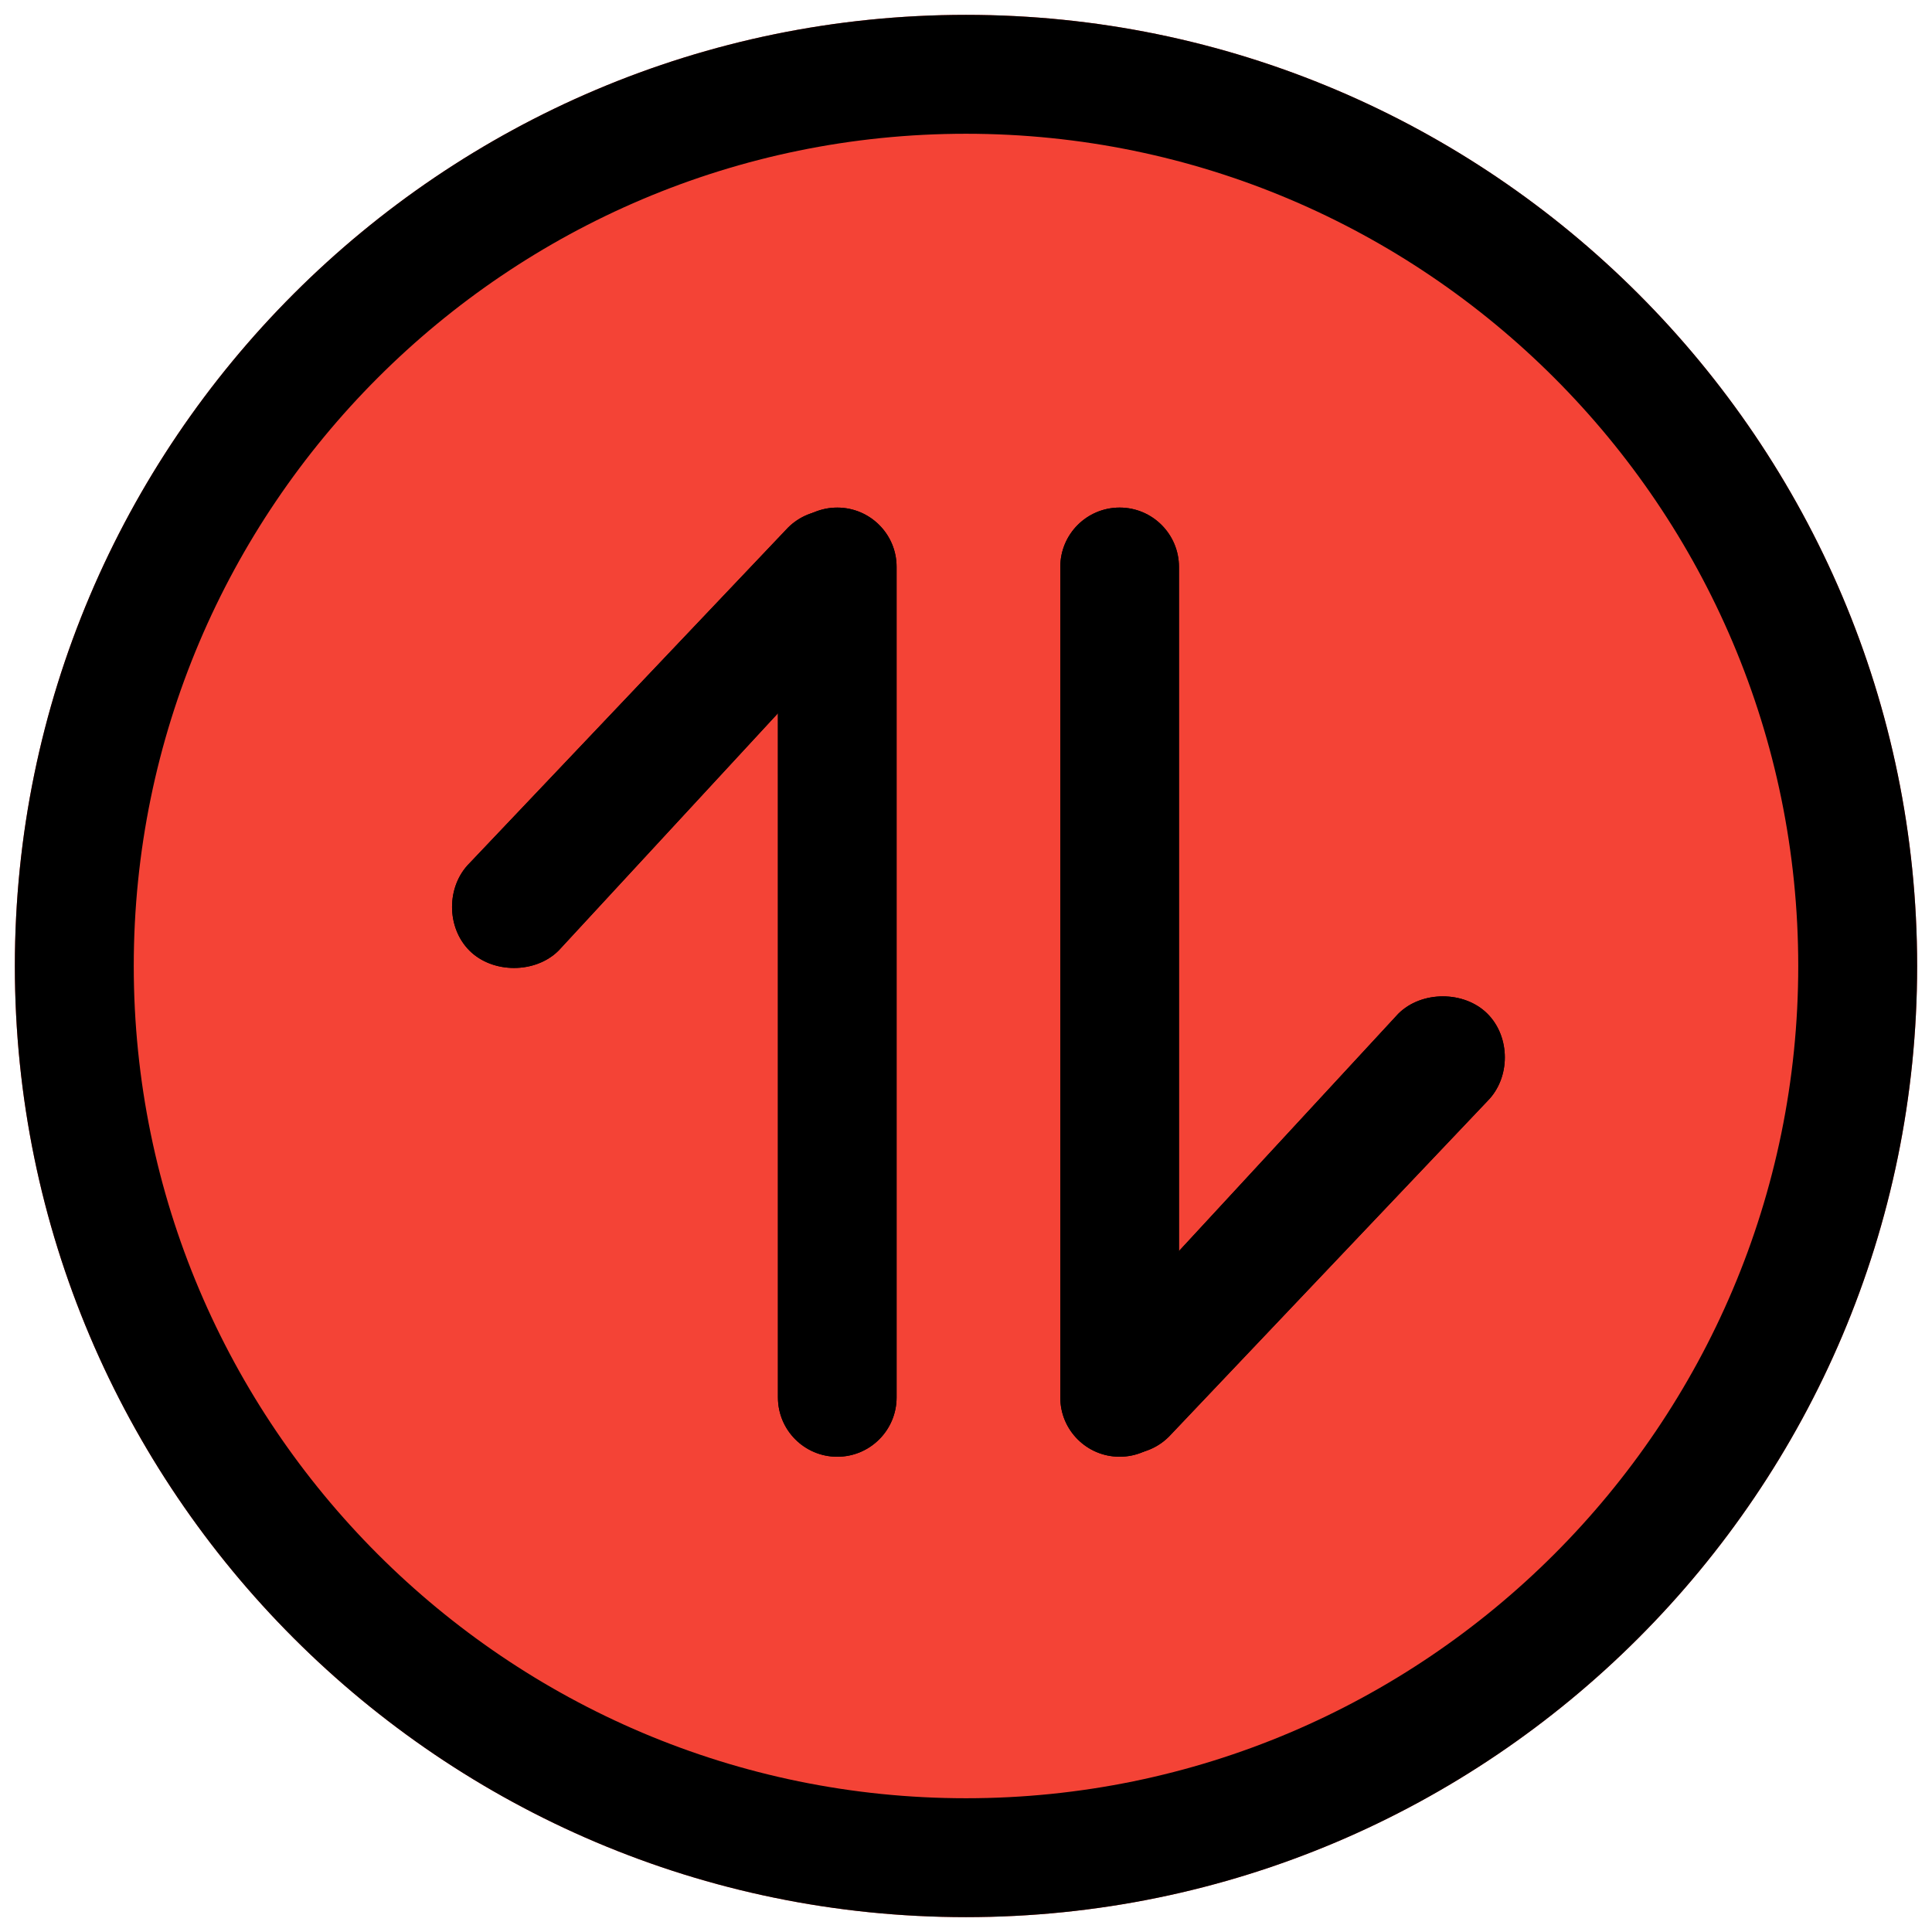 <svg width="520" height="520" viewBox="0 0 520 520" fill="none" xmlns="http://www.w3.org/2000/svg">
<g filter="url(#filter0_d)">
<path d="M260 0C118.837 0 4 114.837 4 256C4 397.163 118.837 512 260 512C401.163 512 516 397.163 516 256C516 114.837 401.163 0 260 0Z" fill="#F44336"/>
<path d="M260 512C118.837 512 4 397.163 4 256C4 114.837 118.837 0 260 0C401.163 0 516 114.837 516 256C516 397.163 401.163 512 260 512ZM260 32C136.48 32 36 132.48 36 256C36 379.52 136.48 480 260 480C383.52 480 484 379.52 484 256C484 132.48 383.52 32 260 32Z" fill="black"/>
<g filter="url(#filter1_d)">
<path d="M290.05 379.4C287.16 376.51 285.368 372.521 285.383 368.111L285.38 144.586C285.38 135.765 292.53 128.615 301.35 128.615C310.171 128.616 317.321 135.765 317.321 144.586L317.324 368.111C317.324 376.932 310.175 384.082 301.354 384.081C296.929 384.081 292.94 382.29 290.05 379.4Z" fill="black"/>
<path d="M285.883 368.112V368.111L285.88 144.586C285.88 136.041 292.806 129.115 301.35 129.115C309.895 129.116 316.821 136.042 316.821 144.586L316.824 368.111C316.824 376.656 309.898 383.582 301.354 383.581C297.067 383.581 293.203 381.847 290.403 379.046C287.603 376.246 285.869 372.383 285.883 368.112Z" stroke="black"/>
</g>
<g filter="url(#filter2_d)">
<path d="M287.35 367.369C287.35 363.282 288.904 359.195 292.033 356.087L376.35 264.85C382.587 258.613 394.113 258.613 400.35 264.85C406.587 271.087 406.587 282.113 400.35 288.35L314.619 378.672C308.382 384.91 298.27 384.91 292.033 378.672C288.904 375.543 287.35 371.456 287.35 367.369Z" fill="black"/>
<path d="M292.386 356.441L292.393 356.434L292.401 356.426L376.711 265.197C379.72 262.192 384.023 260.672 388.35 260.672C392.681 260.672 396.987 262.194 399.997 265.204C406.038 271.246 406.038 281.955 399.997 287.997L399.997 287.997L399.988 288.006L314.26 378.323C308.218 384.361 298.427 384.359 292.387 378.319C289.355 375.287 287.85 371.329 287.85 367.369C287.85 363.408 289.356 359.451 292.386 356.441Z" stroke="black"/>
</g>
<g filter="url(#filter3_d)">
<path d="M236.651 133.301C239.541 136.191 241.332 140.18 241.317 144.59L241.32 368.115C241.321 376.936 234.171 384.085 225.35 384.085C216.53 384.085 209.38 376.935 209.38 368.115L209.376 144.589C209.376 135.769 216.526 128.619 225.347 128.619C229.772 128.619 233.761 130.411 236.651 133.301Z" fill="black"/>
<path d="M240.817 144.588V144.59L240.82 368.115C240.82 376.659 233.895 383.585 225.35 383.585C216.806 383.585 209.88 376.659 209.88 368.115L209.876 144.589C209.876 136.045 216.802 129.119 225.347 129.119C229.634 129.119 233.497 130.854 236.297 133.654C239.098 136.455 240.832 140.317 240.817 144.588Z" stroke="black"/>
</g>
<g filter="url(#filter4_d)">
<path d="M239.35 145.332C239.35 149.419 237.796 153.506 234.667 156.614L150.35 247.85C144.113 254.087 132.587 254.087 126.35 247.85C120.113 241.613 120.113 230.587 126.35 224.35L212.082 134.028C218.319 127.791 228.43 127.791 234.667 134.028C237.796 137.157 239.35 141.245 239.35 145.332Z" fill="black"/>
<path d="M234.315 156.259L234.307 156.267L234.3 156.275L149.99 247.504C146.98 250.509 142.678 252.028 138.35 252.028C134.02 252.028 129.714 250.507 126.704 247.497C120.662 241.455 120.662 230.746 126.704 224.704L126.704 224.704L126.713 224.695L212.44 134.377C218.482 128.34 228.273 128.341 234.314 134.382C237.345 137.413 238.85 141.372 238.85 145.332C238.85 149.292 237.345 153.25 234.315 156.259Z" stroke="black"/>
</g>
</g>
<defs>
<filter id="filter0_d" x="0" y="0" width="520" height="520" filterUnits="userSpaceOnUse" color-interpolation-filters="sRGB">
<feFlood flood-opacity="0" result="BackgroundImageFix"/>
<feColorMatrix in="SourceAlpha" type="matrix" values="0 0 0 0 0 0 0 0 0 0 0 0 0 0 0 0 0 0 127 0"/>
<feOffset dy="4"/>
<feGaussianBlur stdDeviation="2"/>
<feColorMatrix type="matrix" values="0 0 0 0 0 0 0 0 0 0 0 0 0 0 0 0 0 0 0.25 0"/>
<feBlend mode="normal" in2="BackgroundImageFix" result="effect1_dropShadow"/>
<feBlend mode="normal" in="SourceGraphic" in2="effect1_dropShadow" result="shape"/>
</filter>
<filter id="filter1_d" x="163" y="122" width="276.701" height="276.701" filterUnits="userSpaceOnUse" color-interpolation-filters="sRGB">
<feFlood flood-opacity="0" result="BackgroundImageFix"/>
<feColorMatrix in="SourceAlpha" type="matrix" values="0 0 0 0 0 0 0 0 0 0 0 0 0 0 0 0 0 0 127 0"/>
<feOffset dy="4"/>
<feGaussianBlur stdDeviation="2"/>
<feColorMatrix type="matrix" values="0 0 0 0 0 0 0 0 0 0 0 0 0 0 0 0 0 0 0.25 0"/>
<feBlend mode="normal" in2="BackgroundImageFix" result="effect1_dropShadow"/>
<feBlend mode="normal" in="SourceGraphic" in2="effect1_dropShadow" result="shape"/>
</filter>
<filter id="filter2_d" x="283.35" y="260.172" width="125.678" height="131.178" filterUnits="userSpaceOnUse" color-interpolation-filters="sRGB">
<feFlood flood-opacity="0" result="BackgroundImageFix"/>
<feColorMatrix in="SourceAlpha" type="matrix" values="0 0 0 0 0 0 0 0 0 0 0 0 0 0 0 0 0 0 127 0"/>
<feOffset dy="4"/>
<feGaussianBlur stdDeviation="2"/>
<feColorMatrix type="matrix" values="0 0 0 0 0 0 0 0 0 0 0 0 0 0 0 0 0 0 0.25 0"/>
<feBlend mode="normal" in2="BackgroundImageFix" result="effect1_dropShadow"/>
<feBlend mode="normal" in="SourceGraphic" in2="effect1_dropShadow" result="shape"/>
</filter>
<filter id="filter3_d" x="87" y="122" width="276.701" height="276.701" filterUnits="userSpaceOnUse" color-interpolation-filters="sRGB">
<feFlood flood-opacity="0" result="BackgroundImageFix"/>
<feColorMatrix in="SourceAlpha" type="matrix" values="0 0 0 0 0 0 0 0 0 0 0 0 0 0 0 0 0 0 127 0"/>
<feOffset dy="4"/>
<feGaussianBlur stdDeviation="2"/>
<feColorMatrix type="matrix" values="0 0 0 0 0 0 0 0 0 0 0 0 0 0 0 0 0 0 0.25 0"/>
<feBlend mode="normal" in2="BackgroundImageFix" result="effect1_dropShadow"/>
<feBlend mode="normal" in="SourceGraphic" in2="effect1_dropShadow" result="shape"/>
</filter>
<filter id="filter4_d" x="117.673" y="129.35" width="125.678" height="131.178" filterUnits="userSpaceOnUse" color-interpolation-filters="sRGB">
<feFlood flood-opacity="0" result="BackgroundImageFix"/>
<feColorMatrix in="SourceAlpha" type="matrix" values="0 0 0 0 0 0 0 0 0 0 0 0 0 0 0 0 0 0 127 0"/>
<feOffset dy="4"/>
<feGaussianBlur stdDeviation="2"/>
<feColorMatrix type="matrix" values="0 0 0 0 0 0 0 0 0 0 0 0 0 0 0 0 0 0 0.25 0"/>
<feBlend mode="normal" in2="BackgroundImageFix" result="effect1_dropShadow"/>
<feBlend mode="normal" in="SourceGraphic" in2="effect1_dropShadow" result="shape"/>
</filter>
</defs>
</svg>

